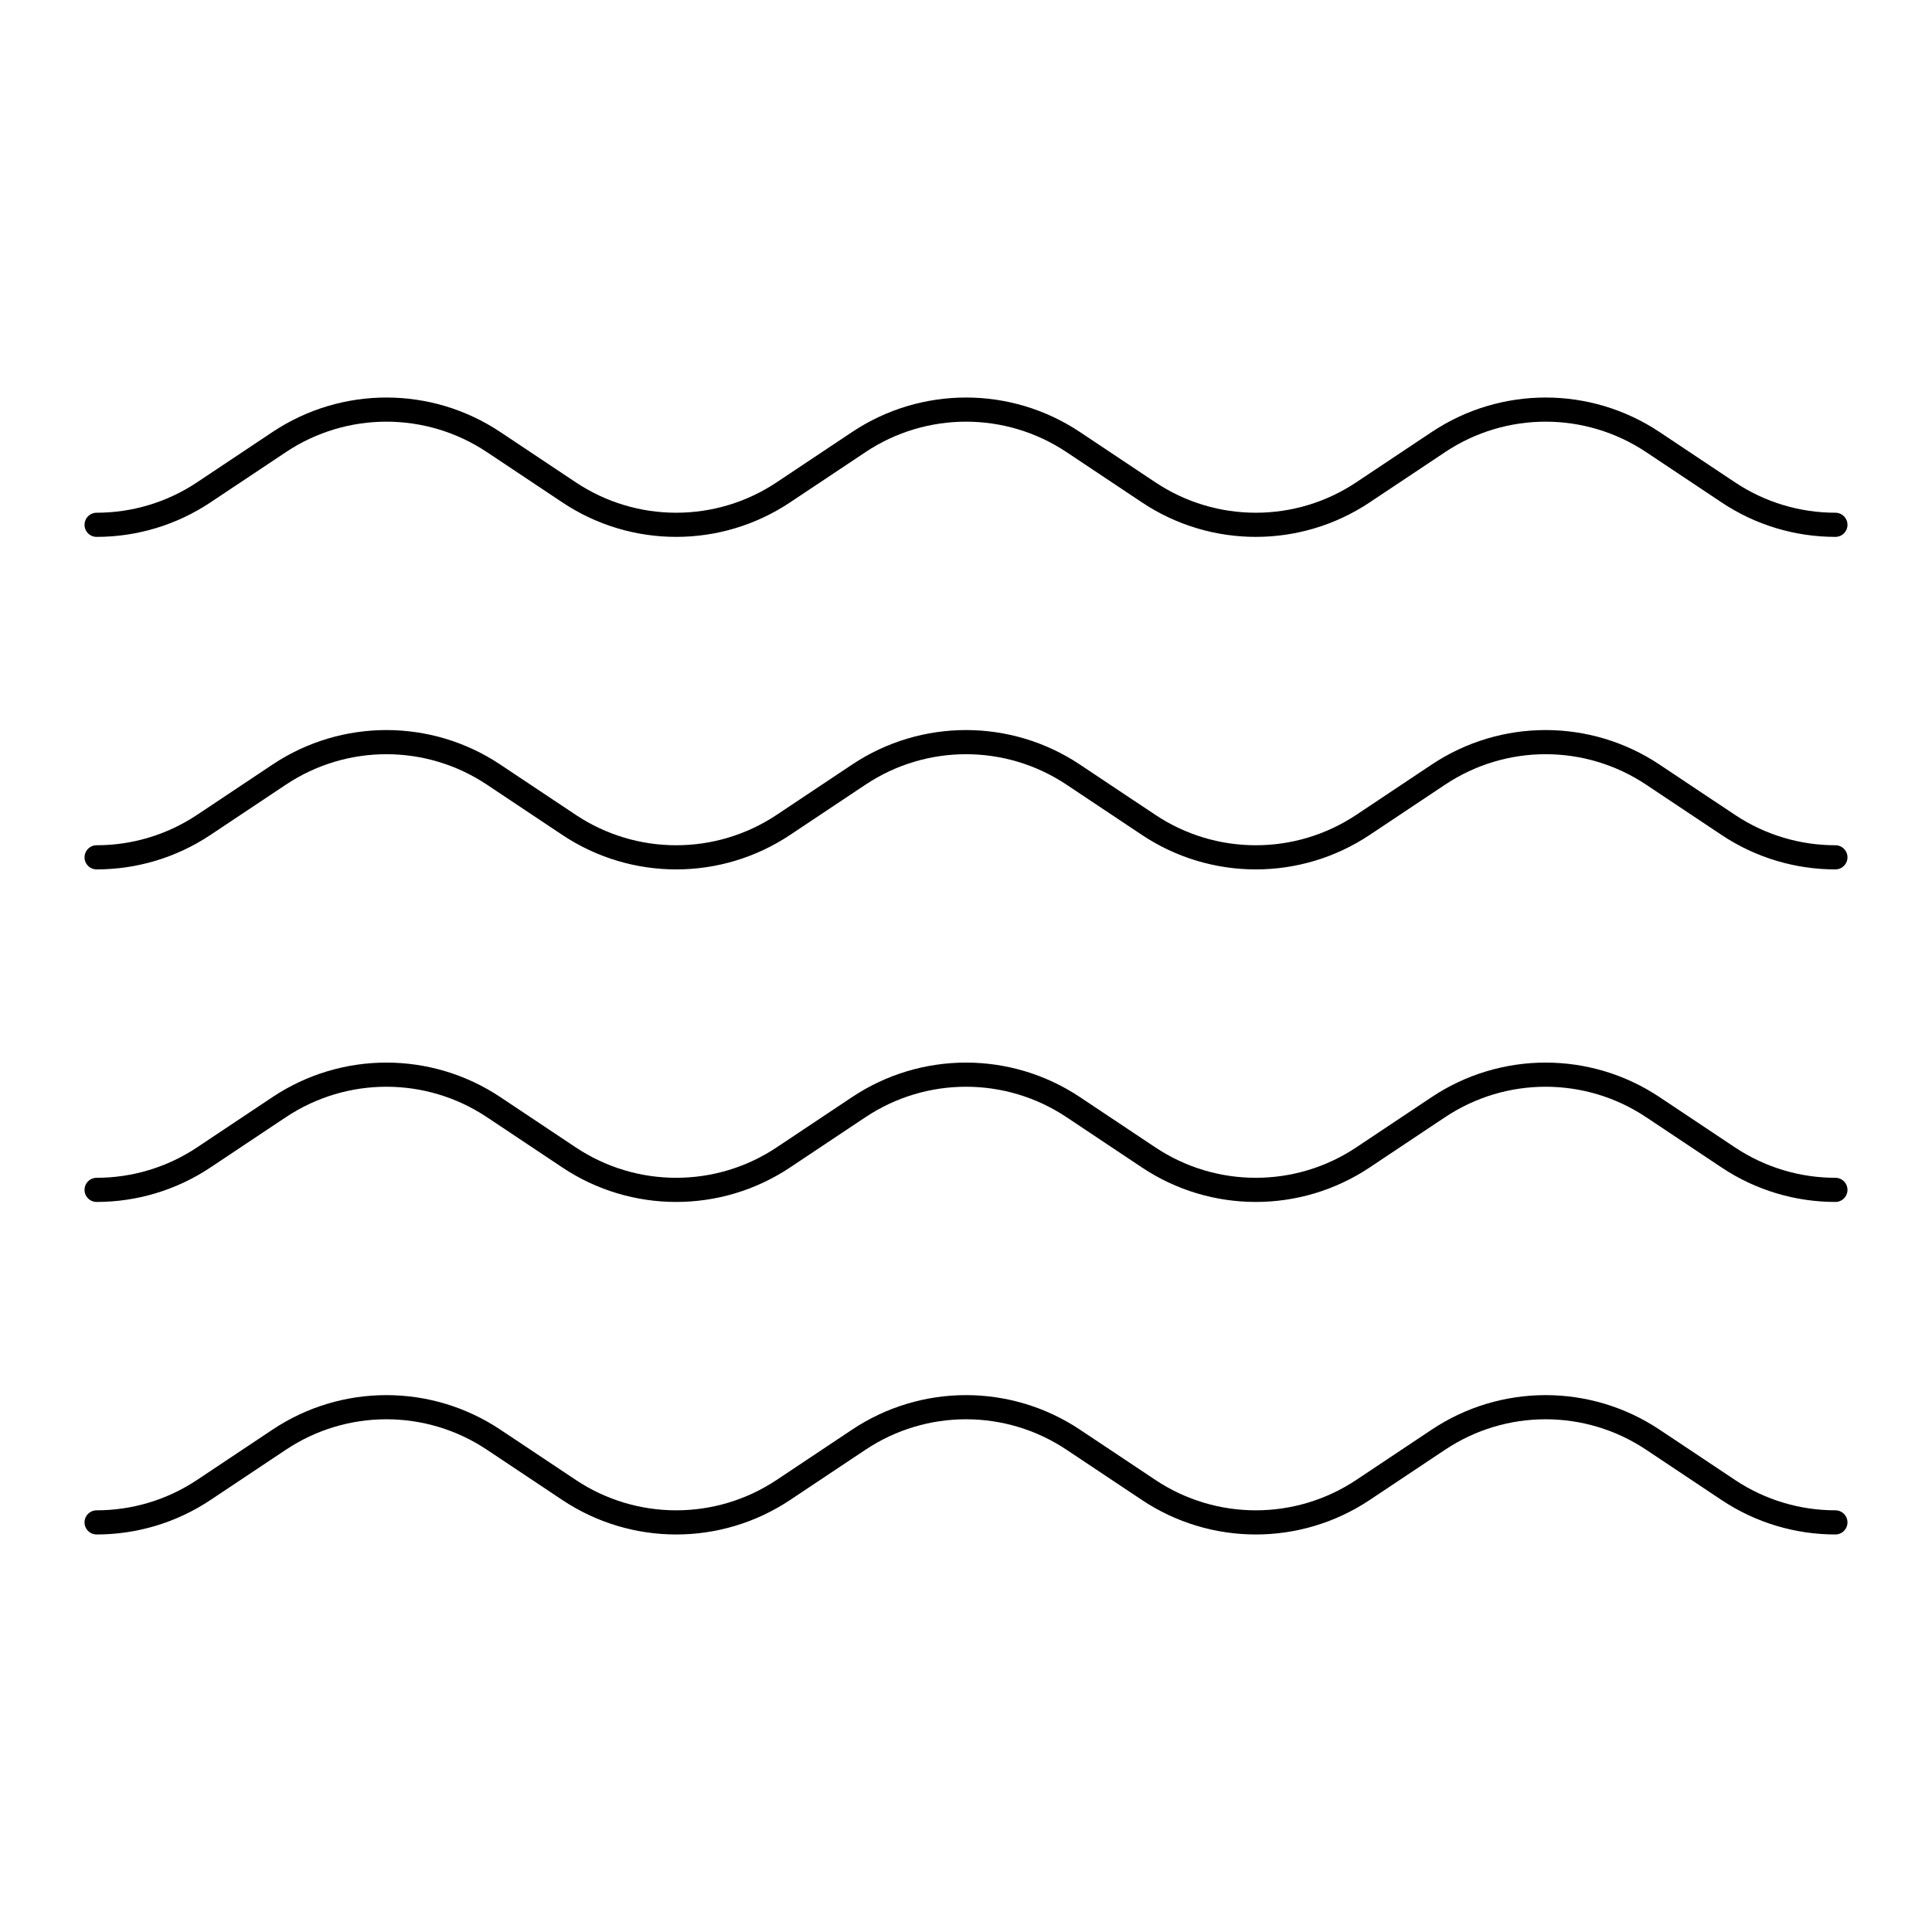 <svg viewBox="0 0 80 80" fill="none">
  <path d="M4 21.731C5.547 21.731 7.094 21.283 8.438 20.387L11.563 18.304C14.25 16.513 17.751 16.513 20.438 18.304L23.563 20.387C26.25 22.179 29.751 22.179 32.438 20.387L35.563 18.304C38.25 16.513 41.751 16.513 44.438 18.304L47.563 20.387C50.25 22.179 53.751 22.179 56.438 20.387L59.563 18.304C62.25 16.513 65.751 16.513 68.438 18.304L71.563 20.387C72.906 21.283 74.453 21.731 76 21.731M4 35.5C5.547 35.5 7.094 35.053 8.438 34.157L11.563 32.074C14.25 30.282 17.751 30.282 20.438 32.074L23.563 34.157C26.25 35.948 29.751 35.948 32.438 34.157L35.563 32.074C38.25 30.282 41.751 30.282 44.438 32.074L47.563 34.157C50.25 35.948 53.751 35.948 56.438 34.157L59.563 32.074C62.25 30.282 65.751 30.282 68.438 32.074L71.563 34.157C72.906 35.053 74.453 35.5 76 35.5M4 49.27C5.547 49.27 7.094 48.822 8.438 47.926L11.563 45.843C14.25 44.052 17.751 44.052 20.438 45.843L23.563 47.926C26.25 49.718 29.751 49.718 32.438 47.926L35.563 45.843C38.25 44.052 41.751 44.052 44.438 45.843L47.563 47.926C50.25 49.718 53.751 49.718 56.438 47.926L59.563 45.843C62.25 44.052 65.751 44.052 68.438 45.843L71.563 47.926C72.906 48.822 74.453 49.27 76 49.27M4 63.039C5.547 63.039 7.094 62.592 8.438 61.696L11.563 59.613C14.25 57.821 17.751 57.821 20.438 59.613L23.563 61.696C26.25 63.487 29.751 63.487 32.438 61.696L35.563 59.613C38.25 57.821 41.751 57.821 44.438 59.613L47.563 61.696C50.25 63.487 53.751 63.487 56.438 61.696L59.563 59.613C62.25 57.821 65.751 57.821 68.438 59.613L71.563 61.696C72.906 62.592 74.453 63.039 76 63.039" stroke="currentColor" stroke-linecap="round" stroke-linejoin="round" />
</svg>